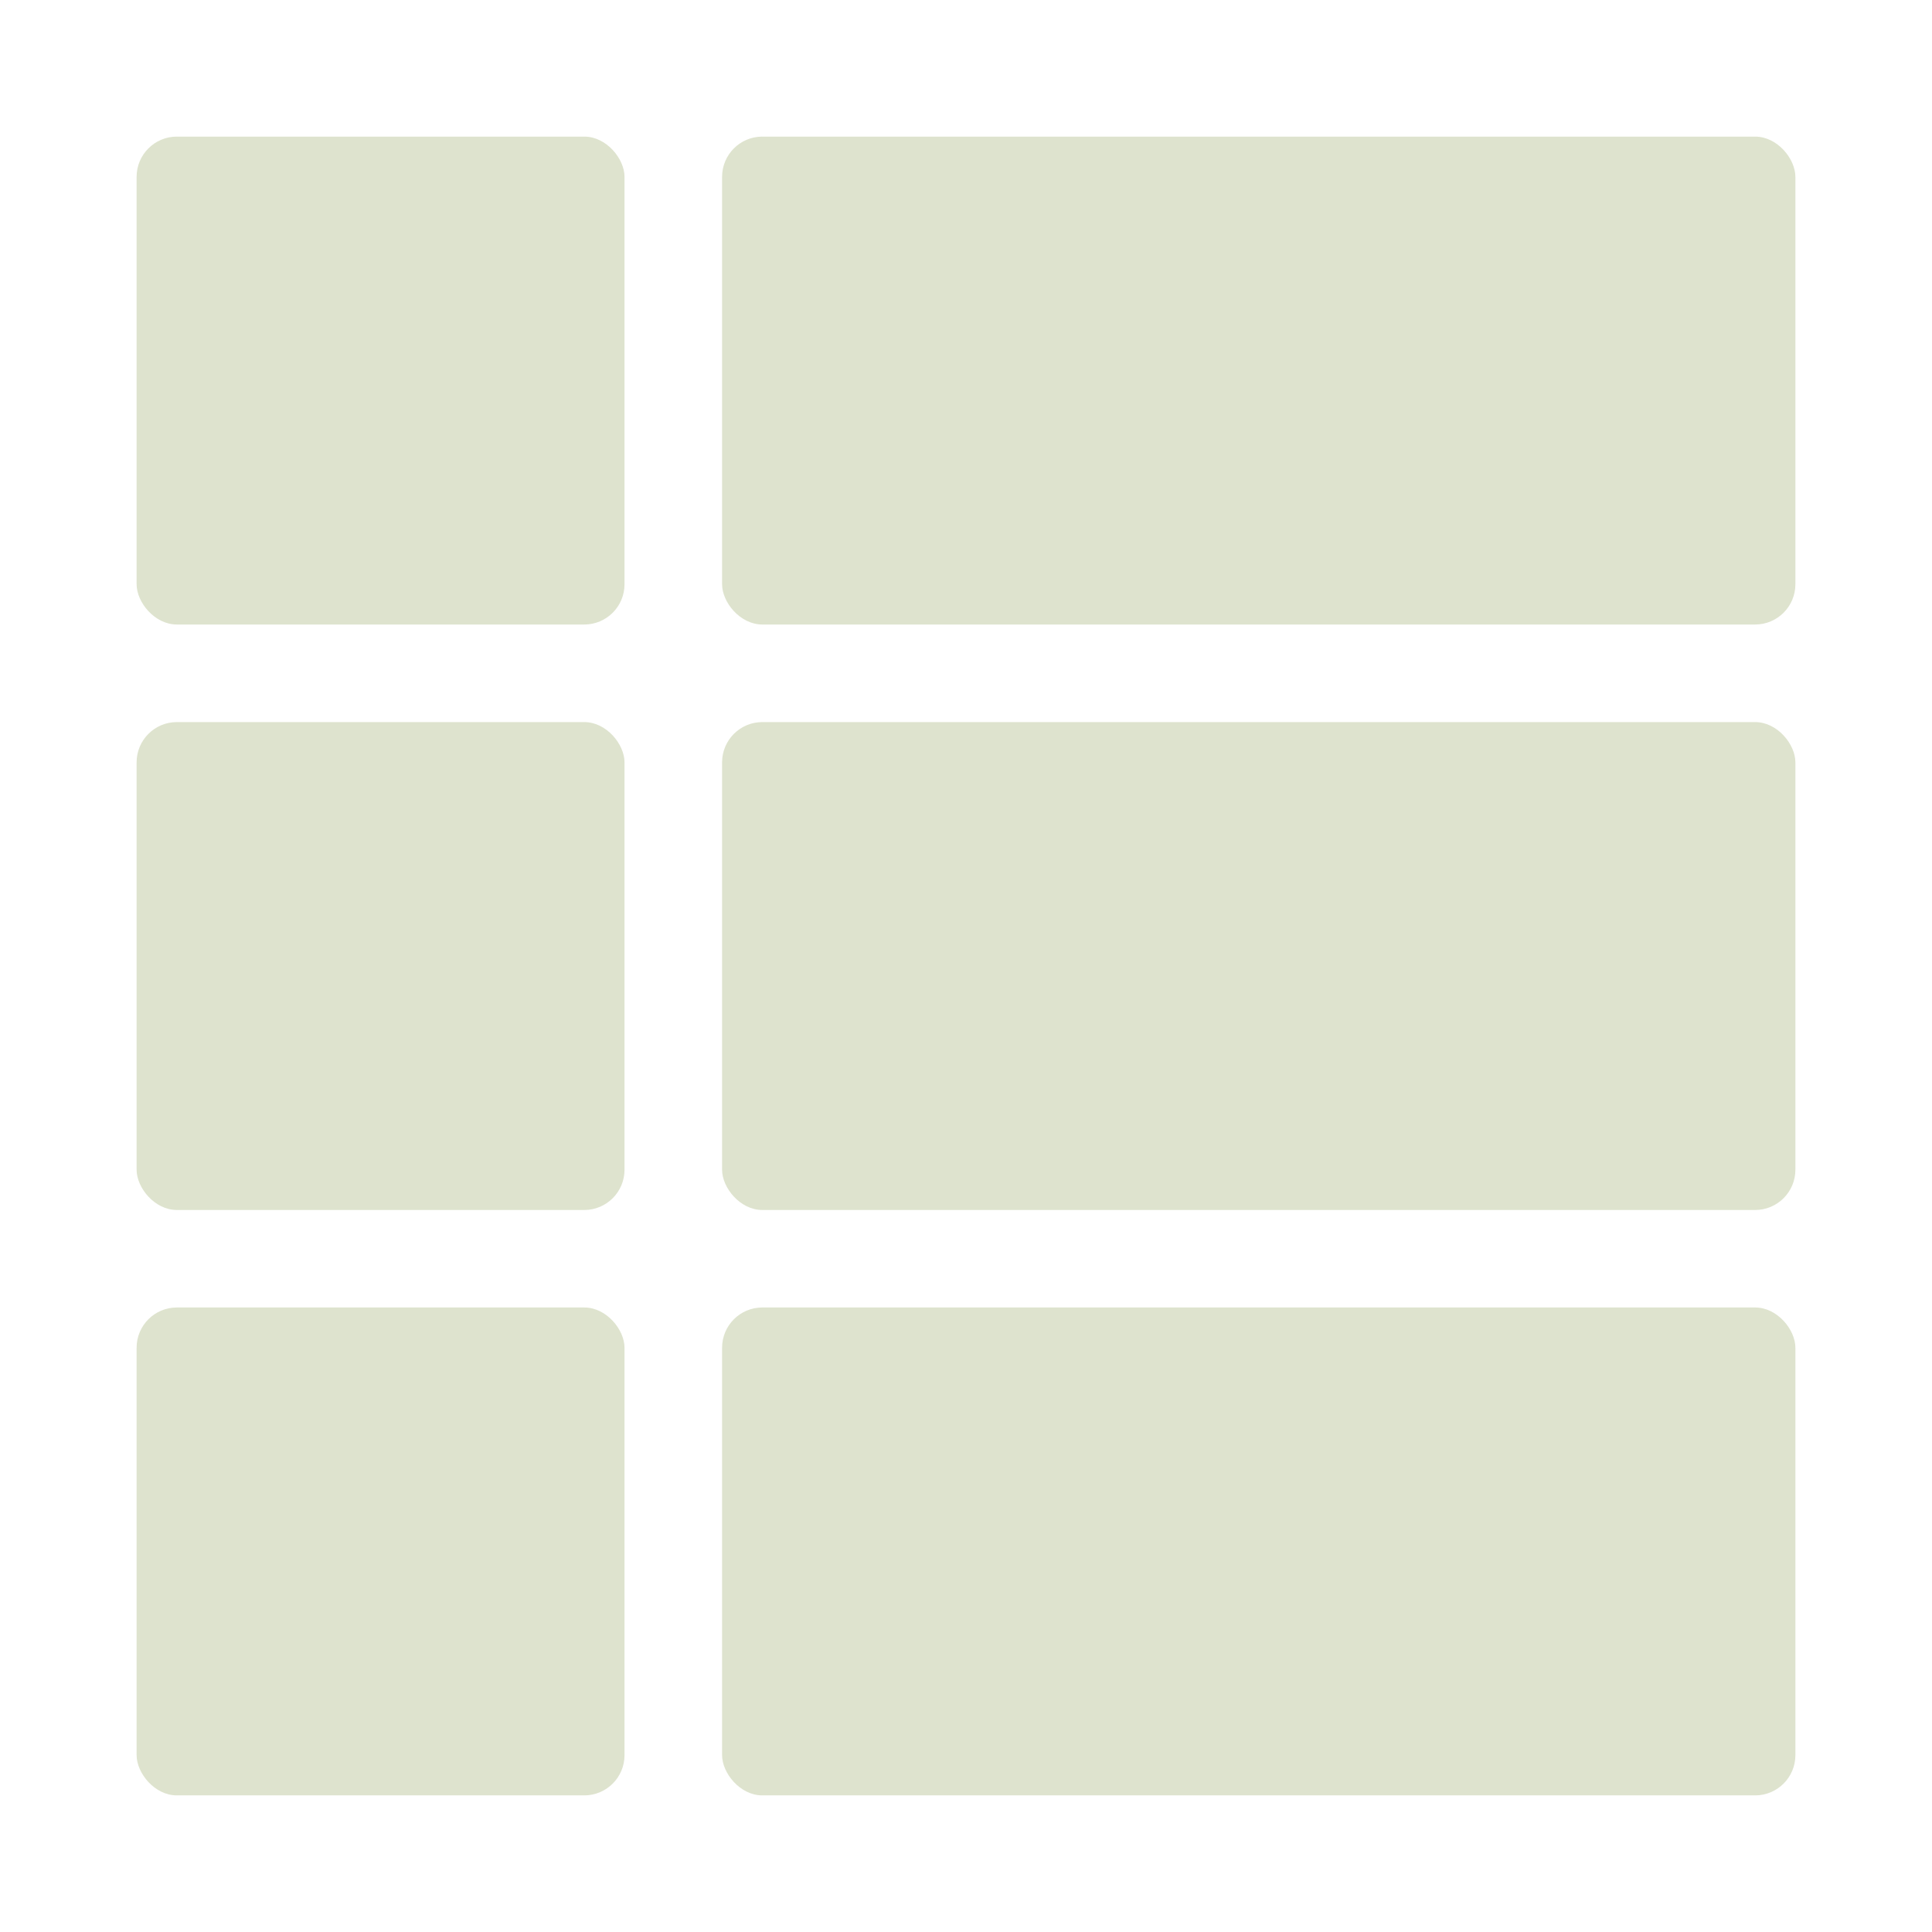 <svg width="24" height="24" viewBox="0 0 24 24" fill="none" xmlns="http://www.w3.org/2000/svg">
<rect x="1.697" y="16.242" width="6.061" height="6.061" rx="0.5" fill="#5A730E" fill-opacity="0.2"/>
<rect x="1.697" y="8.97" width="6.061" height="6.061" rx="0.5" fill="#5A730E" fill-opacity="0.2"/>
<rect x="1.697" y="1.697" width="6.061" height="6.061" rx="0.5" fill="#5A730E" fill-opacity="0.2"/>
<rect x="8.97" y="1.697" width="13.333" height="6.061" rx="0.5" fill="#5A730E" fill-opacity="0.2"/>
<rect x="8.97" y="8.97" width="13.333" height="6.061" rx="0.5" fill="#5A730E" fill-opacity="0.2"/>
<rect x="8.97" y="16.242" width="13.333" height="6.061" rx="0.5" fill="#5A730E" fill-opacity="0.2"/>
</svg>
